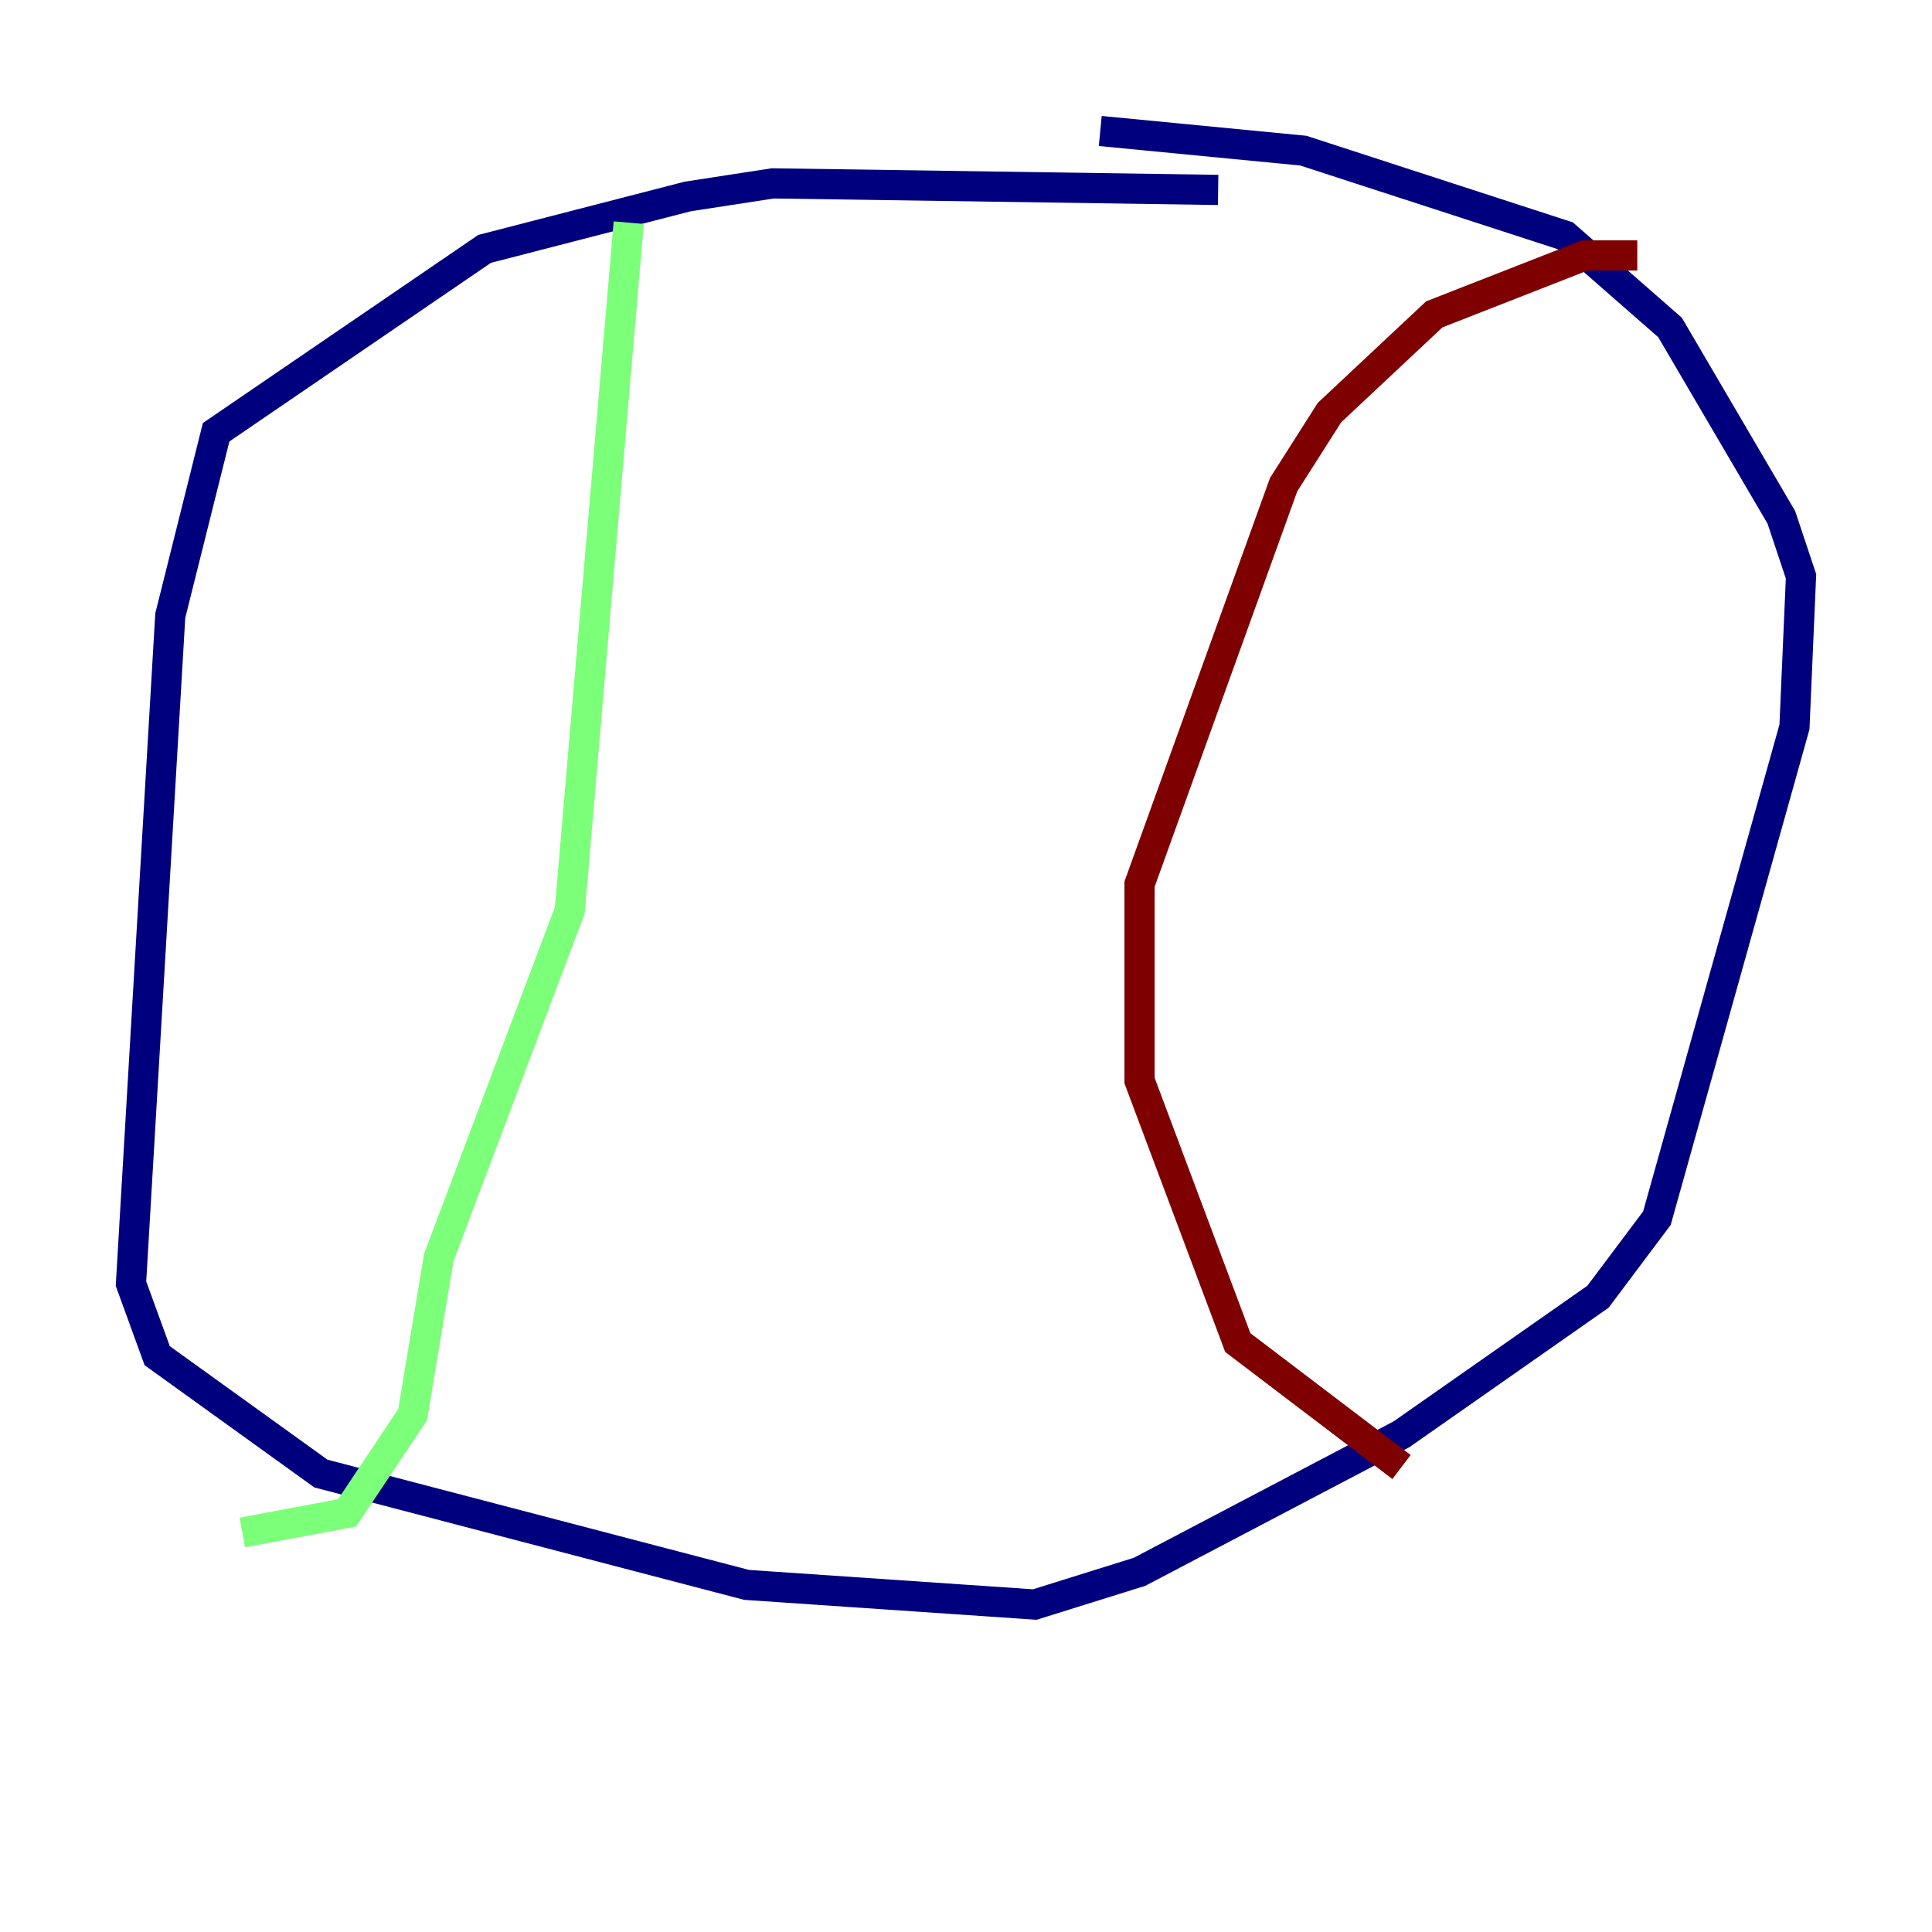 <?xml version="1.0" encoding="utf-8" ?>
<svg baseProfile="tiny" height="128" version="1.2" viewBox="0,0,128,128" width="128" xmlns="http://www.w3.org/2000/svg" xmlns:ev="http://www.w3.org/2001/xml-events" xmlns:xlink="http://www.w3.org/1999/xlink"><defs /><polyline fill="none" points="80.705,12.583 51.2,12.149 45.559,13.017 32.108,16.488 14.319,28.637 11.281,40.786 8.678,85.044 10.414,89.817 21.261,97.627 49.464,105.003 68.556,106.305 75.498,104.136 92.854,95.024 105.871,85.912 109.776,80.705 118.888,48.163 119.322,38.183 118.02,34.278 110.644,21.695 103.702,15.62 86.346,9.98 72.895,8.678" stroke="#00007f" stroke-width="2" /><polyline fill="none" points="41.654,14.752 37.749,60.312 29.071,83.308 27.336,93.722 22.997,100.231 16.054,101.532" stroke="#7cff79" stroke-width="2" /><polyline fill="none" points="108.475,16.922 105.003,16.922 95.024,20.827 88.081,27.336 85.044,32.108 75.498,58.576 75.498,71.593 82.007,88.949 92.854,97.193" stroke="#7f0000" stroke-width="2" /></svg>
